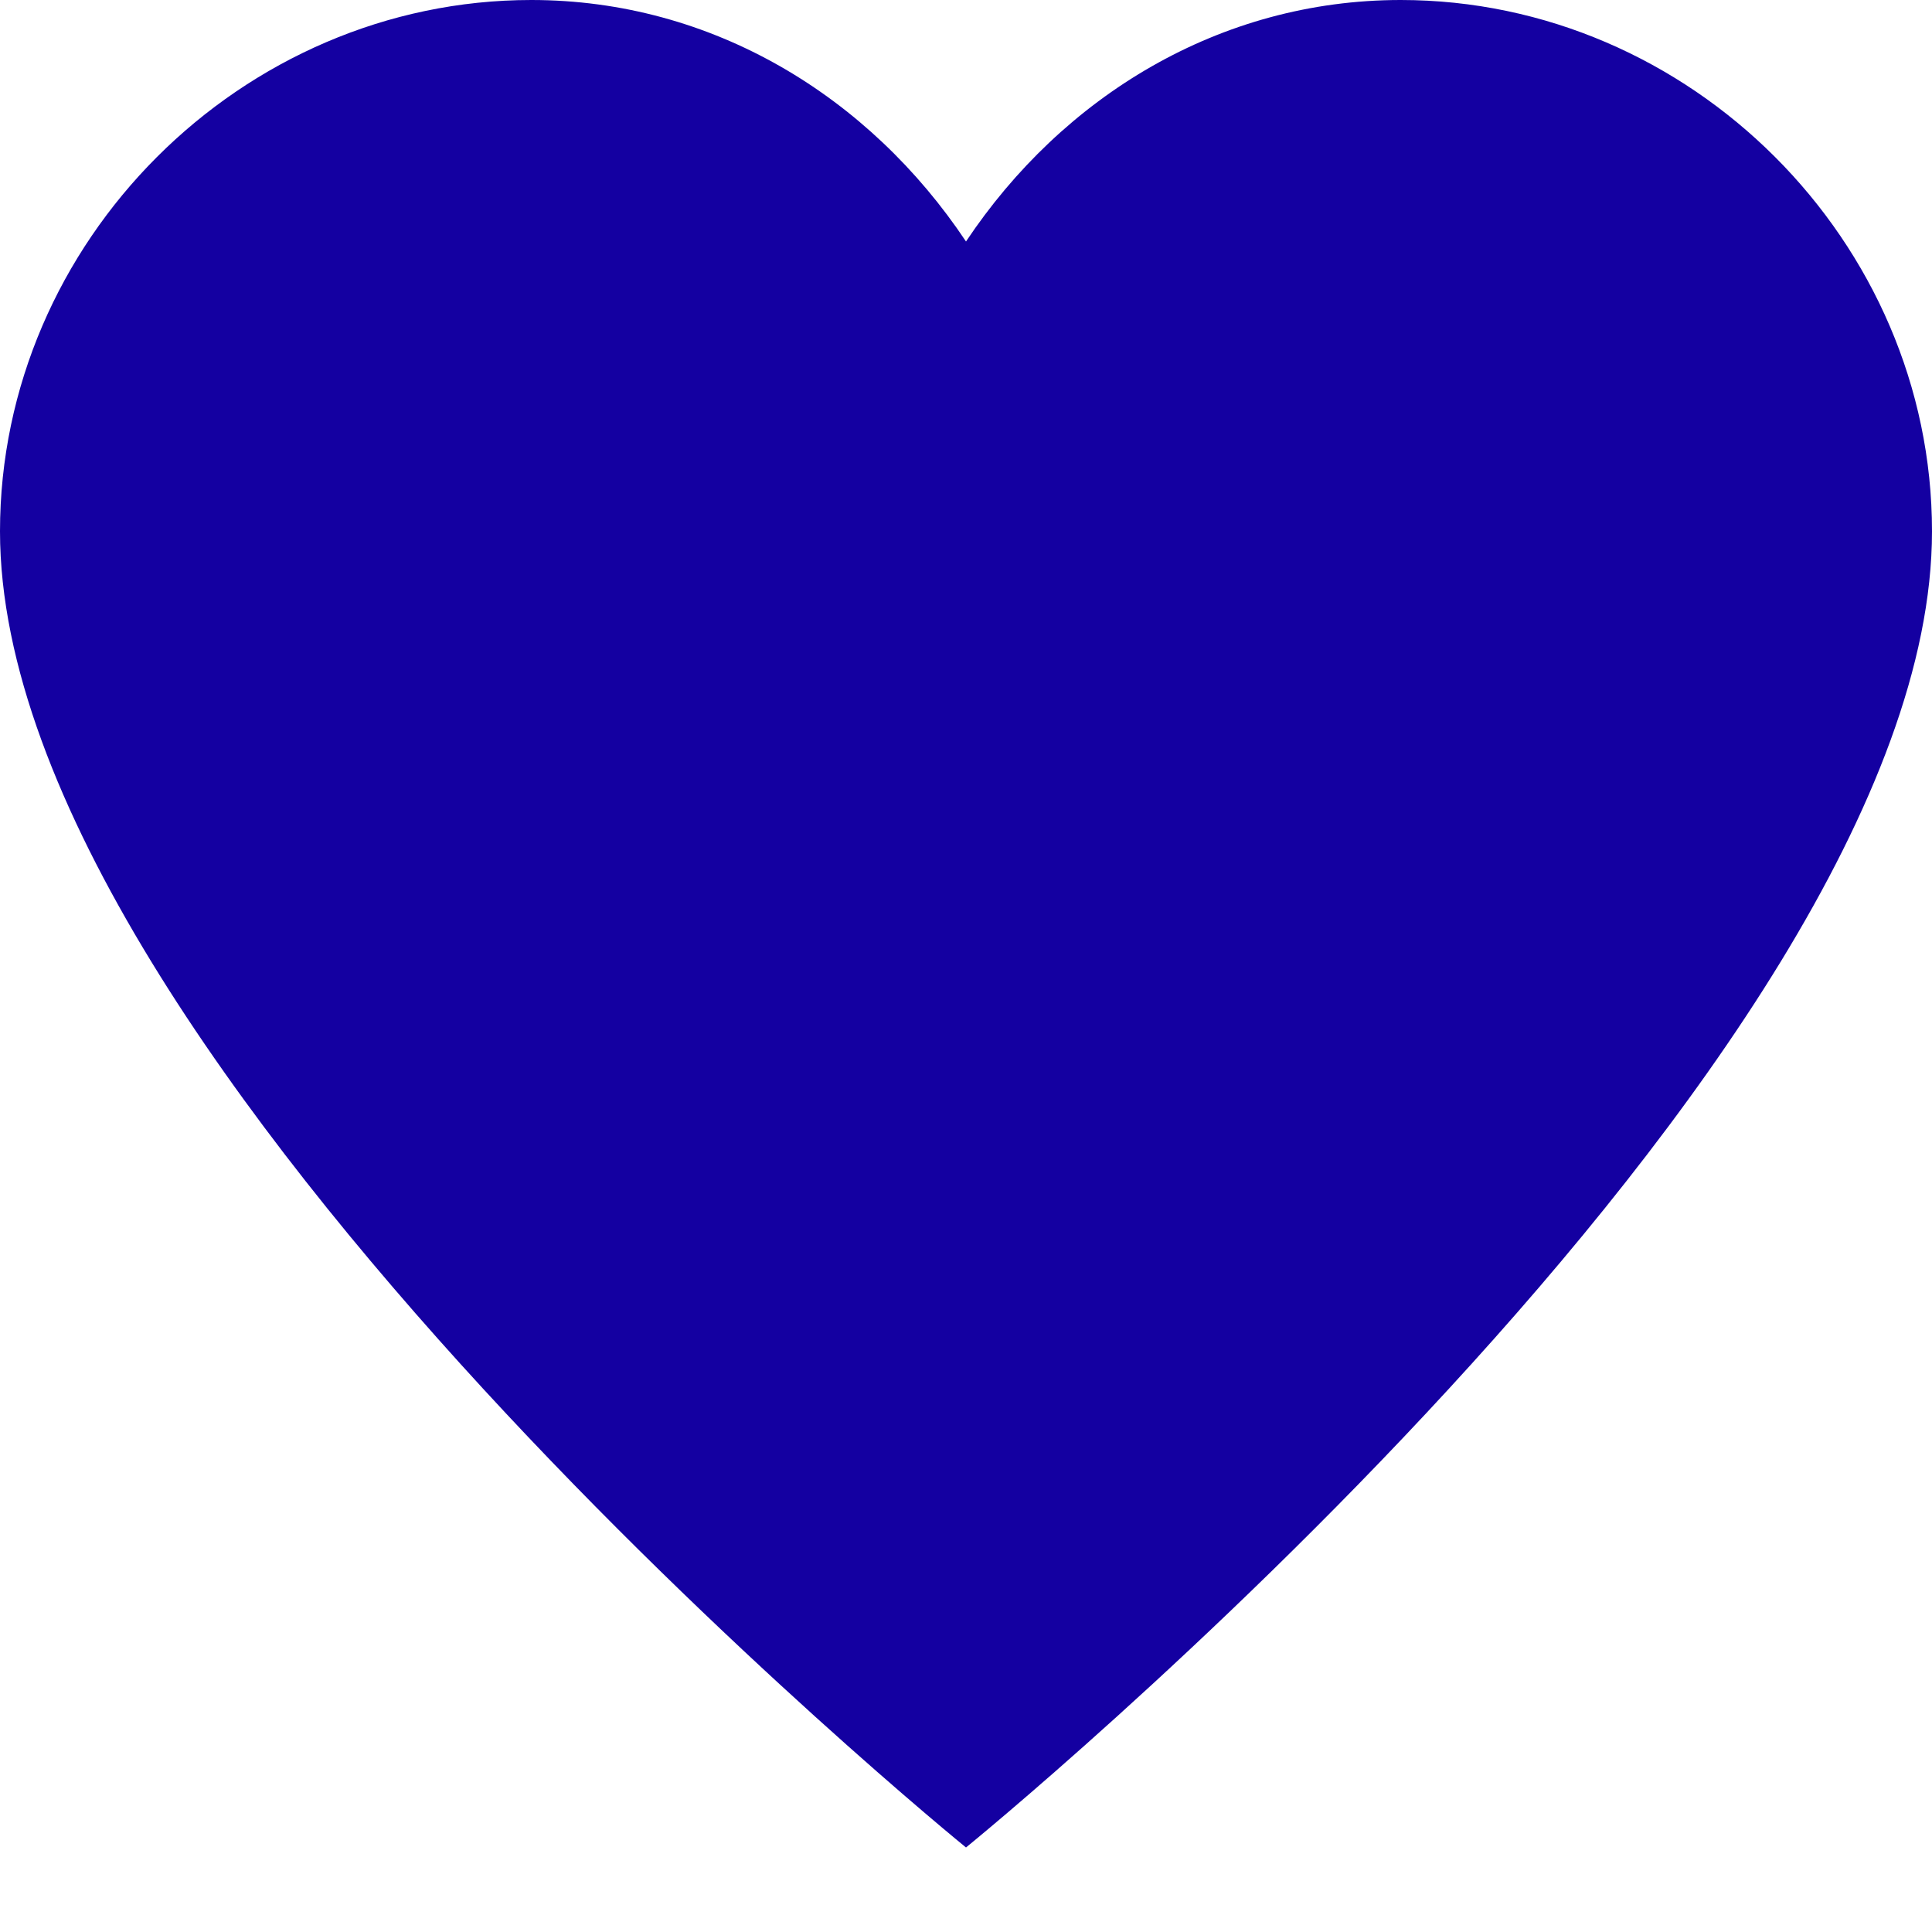 <?xml version="1.0" encoding="UTF-8"?>
<svg width="16px" height="16px" viewBox="0 0 16 16" version="1.1" xmlns="http://www.w3.org/2000/svg" xmlns:xlink="http://www.w3.org/1999/xlink">
    <!-- Generator: Sketch 53.2 (72643) - https://sketchapp.com -->
    <title>heart</title>
    <desc>Created with Sketch.</desc>
    <g id="Page-1" stroke="none" stroke-width="1" fill="none" fill-rule="evenodd">
        <g id="heart" fill="#1400A1" fill-rule="nonzero">
            <path d="M11.6,0 C10.1,0 8.8,0.8 8,2 C7.2,0.8 5.9,0 4.4,0 C2,0 0,2 0,4.4 C0,8.8 8,15.3 8,15.3 C8,15.3 16,8.8 16,4.4 C16,2 14,0 11.6,0 Z" id="Path"></path>
        </g>
    </g>
</svg>